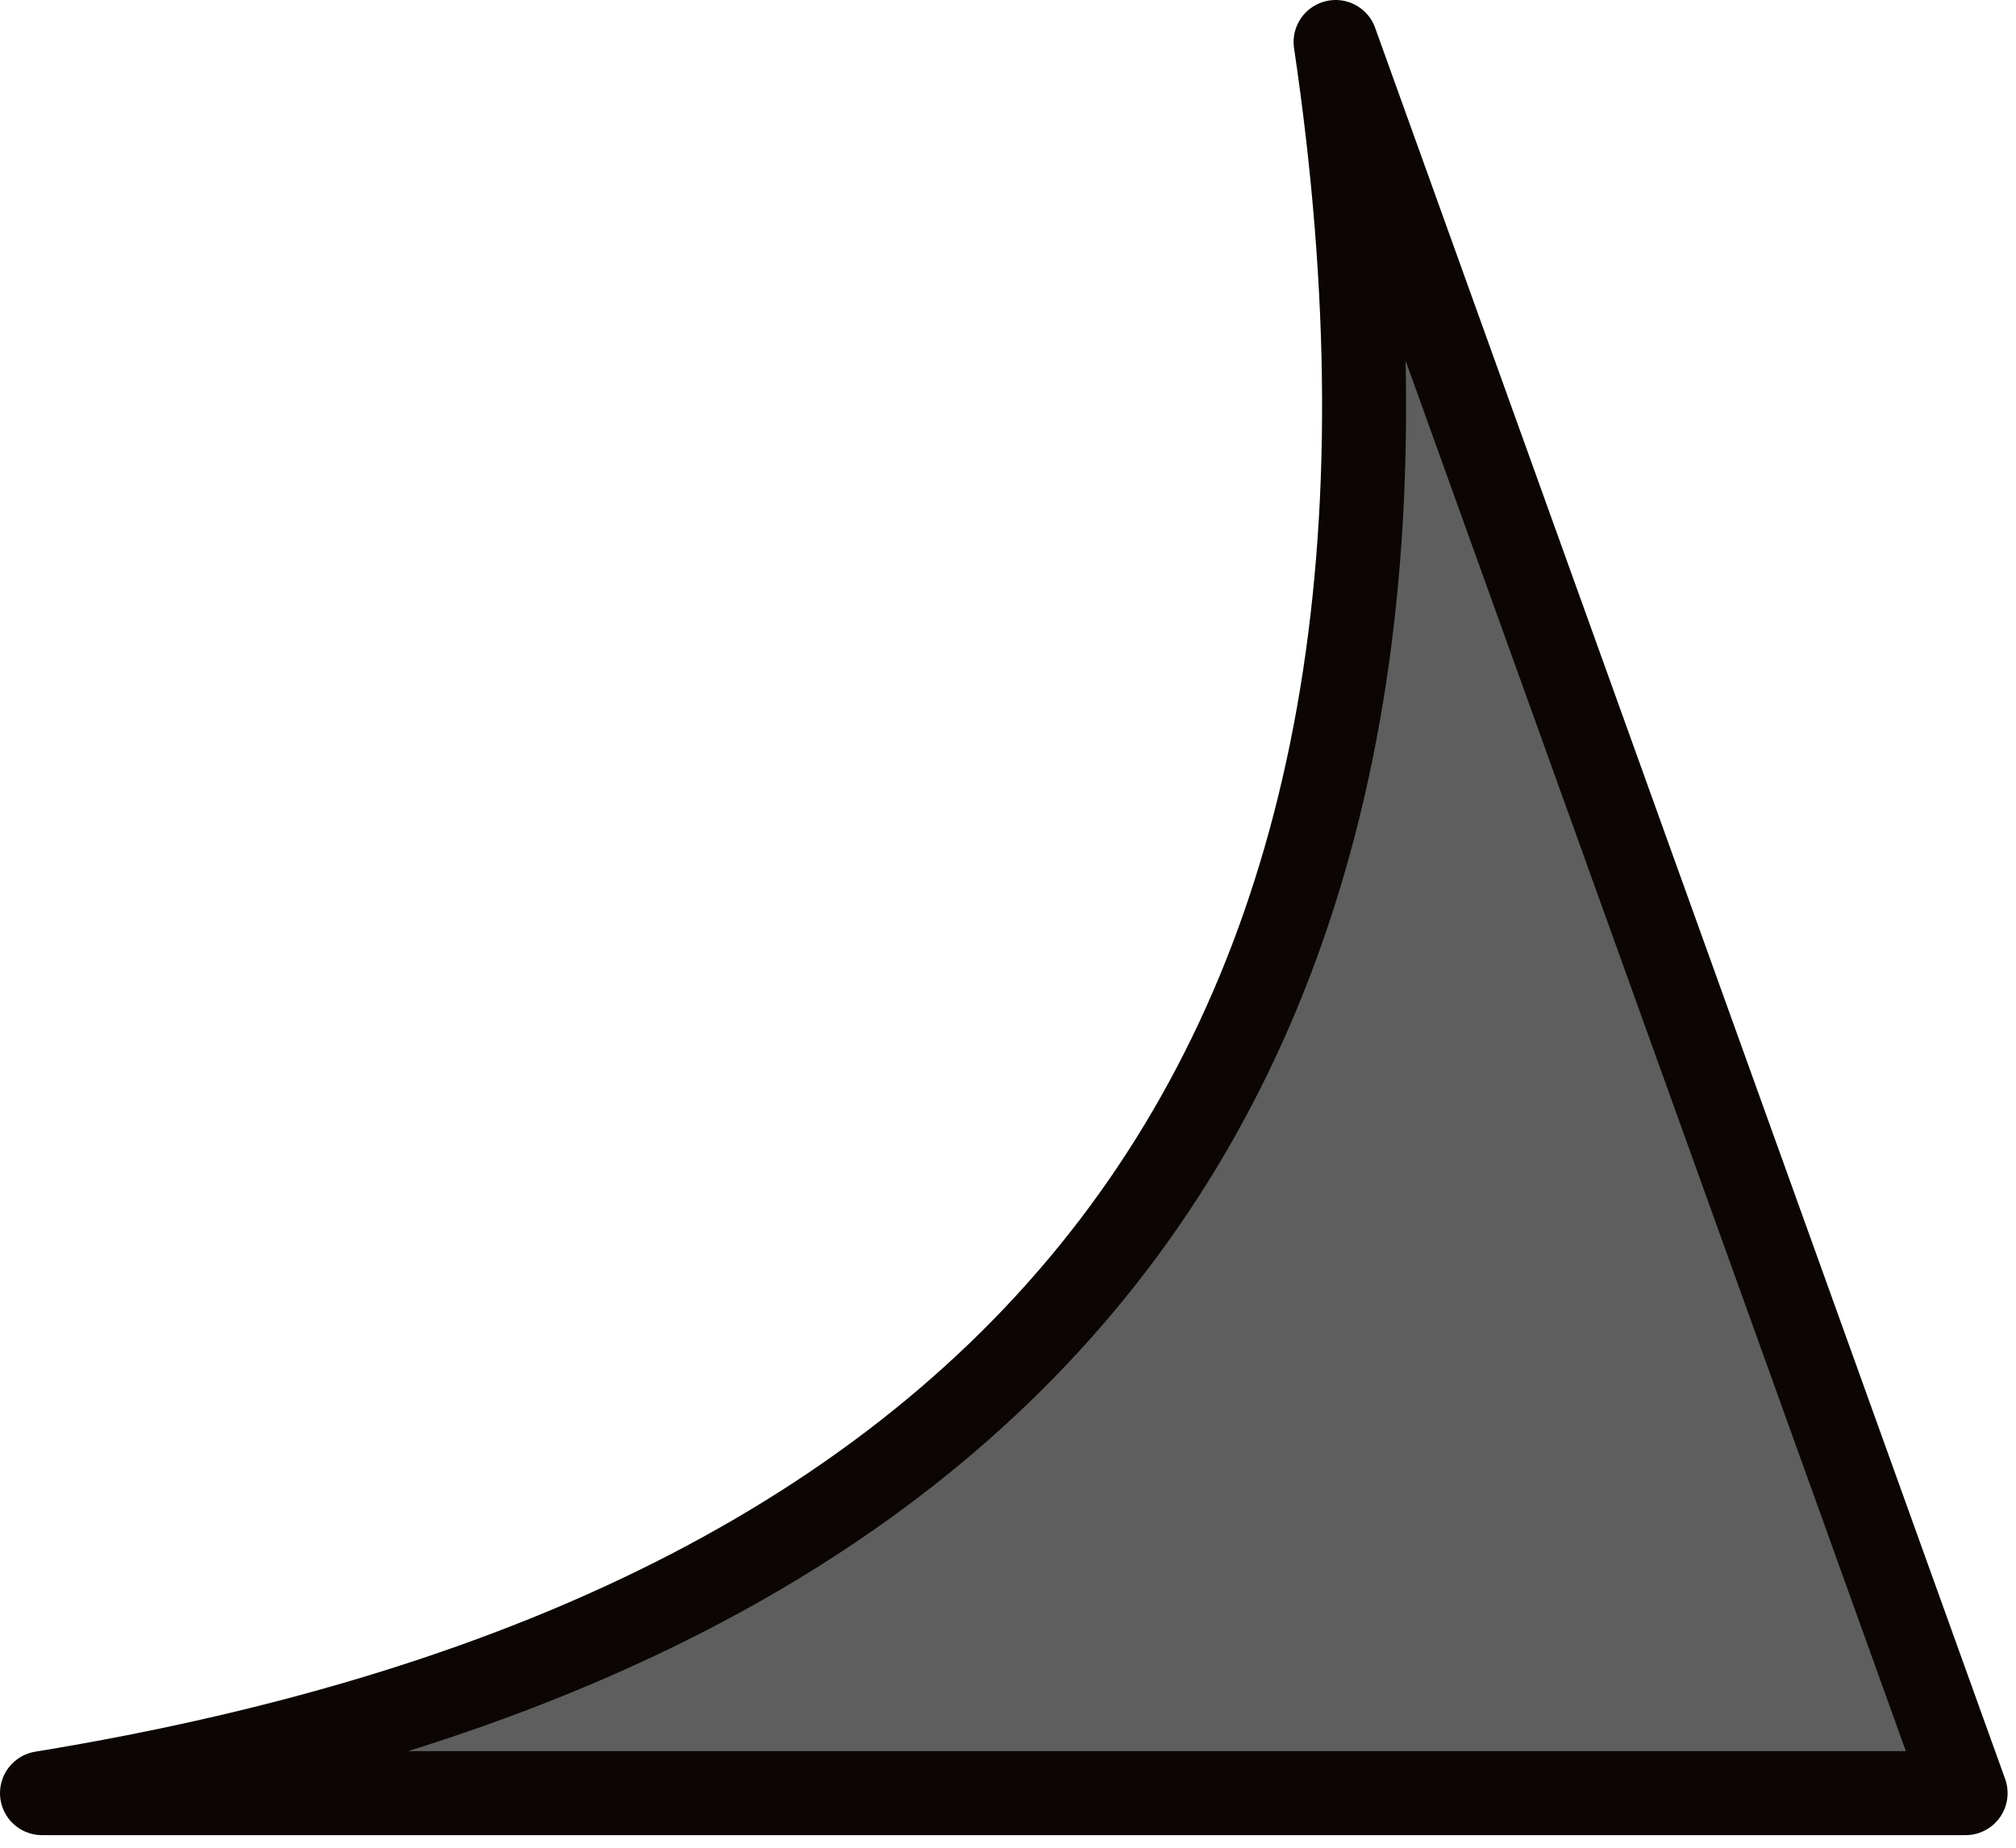 <?xml version="1.0" encoding="utf-8"?>
<svg version="1.1" id="Layer_1"
xmlns="http://www.w3.org/2000/svg"
xmlns:xlink="http://www.w3.org/1999/xlink"
width="24px" height="22px"
xml:space="preserve">
<g id="13" transform="matrix(1, 0, 0, 1, -12.15, -11.25)">
<path style="fill:#000000;fill-opacity:0.631" d="M35.55,32.6L12.65 32.6Q30.7 29.65 28.05 11.75L35.55 32.6" />
<path style="fill:none;stroke-width:1;stroke-linecap:round;stroke-linejoin:round;stroke-miterlimit:3;stroke:#0B0603;stroke-opacity:1" d="M28.05,11.75Q30.7 29.65 12.65 32.6L35.55 32.6L28.05 11.75z" />
</g>
</svg>
